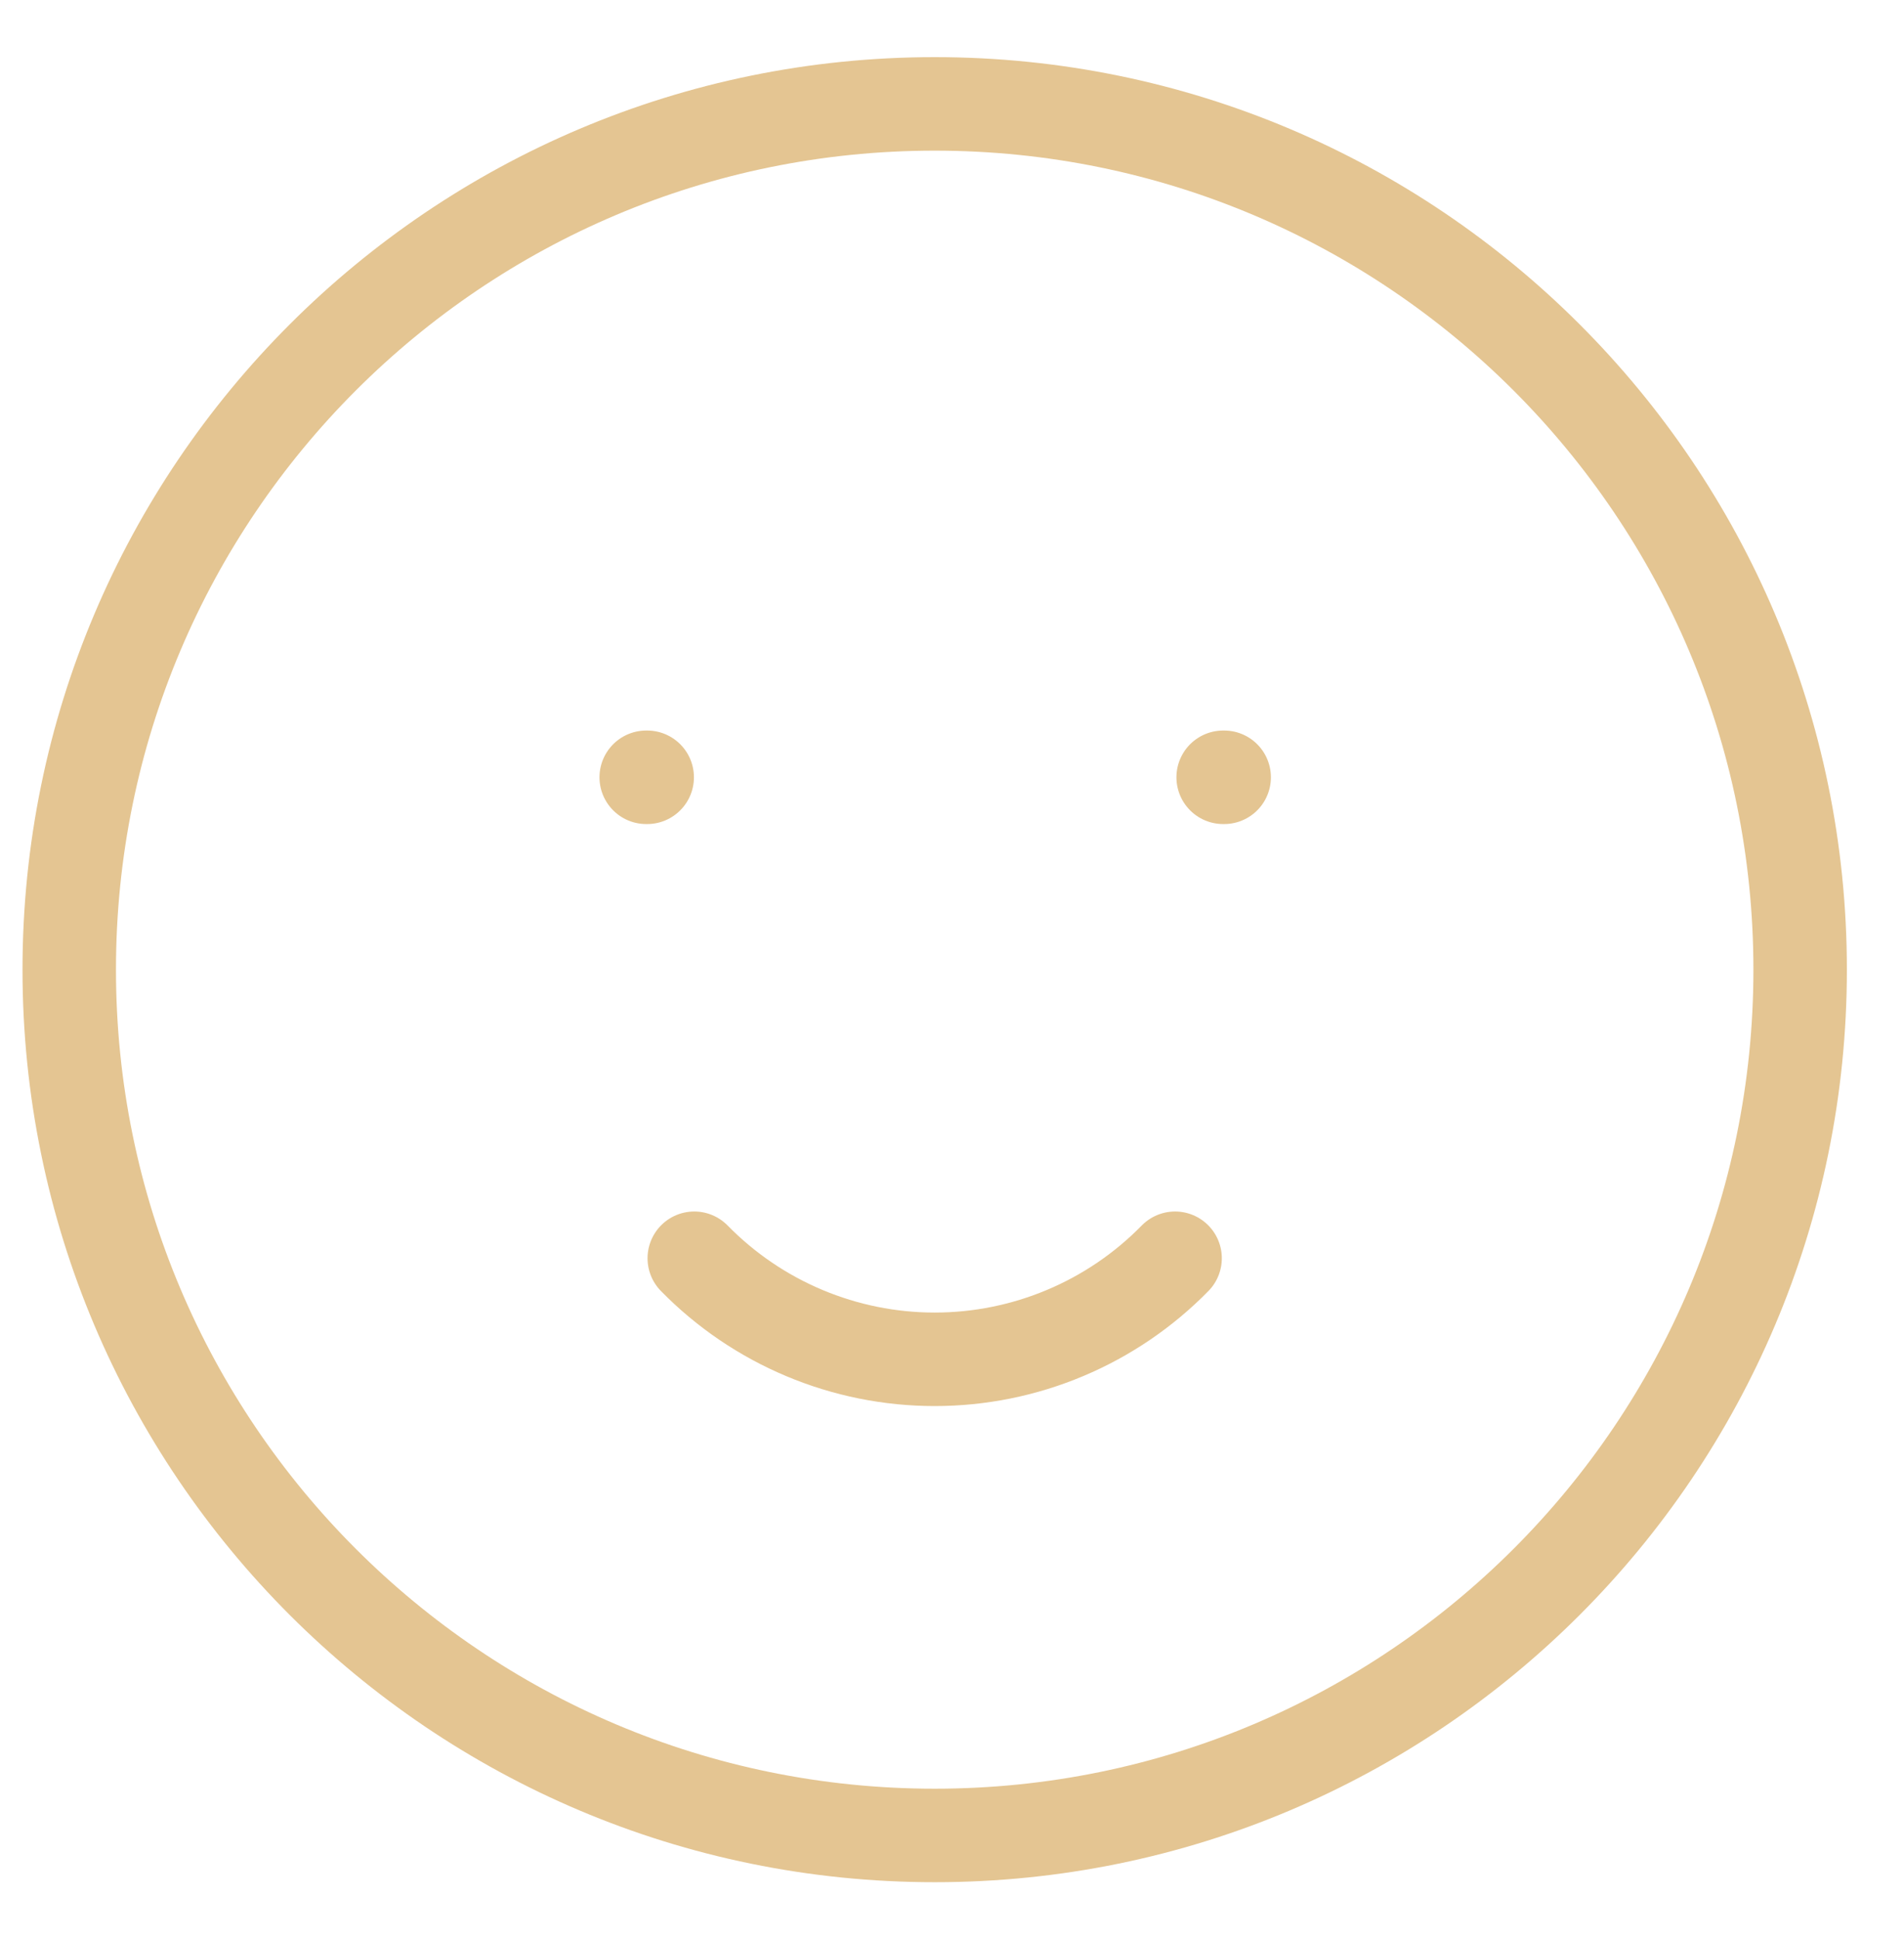 <svg width="55" height="56" viewBox="0 0 55 56" fill="none" xmlns="http://www.w3.org/2000/svg">
<path d="M18.667 22.445H18.695M35.333 22.445H35.362M20.055 36.333C20.961 37.257 22.041 37.991 23.234 38.492C24.426 38.993 25.706 39.251 27 39.251C28.293 39.251 29.574 38.993 30.766 38.492C31.959 37.991 33.039 37.257 33.944 36.333M52 28C52 41.807 40.807 53 27 53C13.193 53 2 41.807 2 28C2 14.193 13.193 3 27 3C40.807 3 52 14.193 52 28Z" stroke="#E4C592" stroke-width="2.7" stroke-linecap="round" stroke-linejoin="round"/>
</svg>
